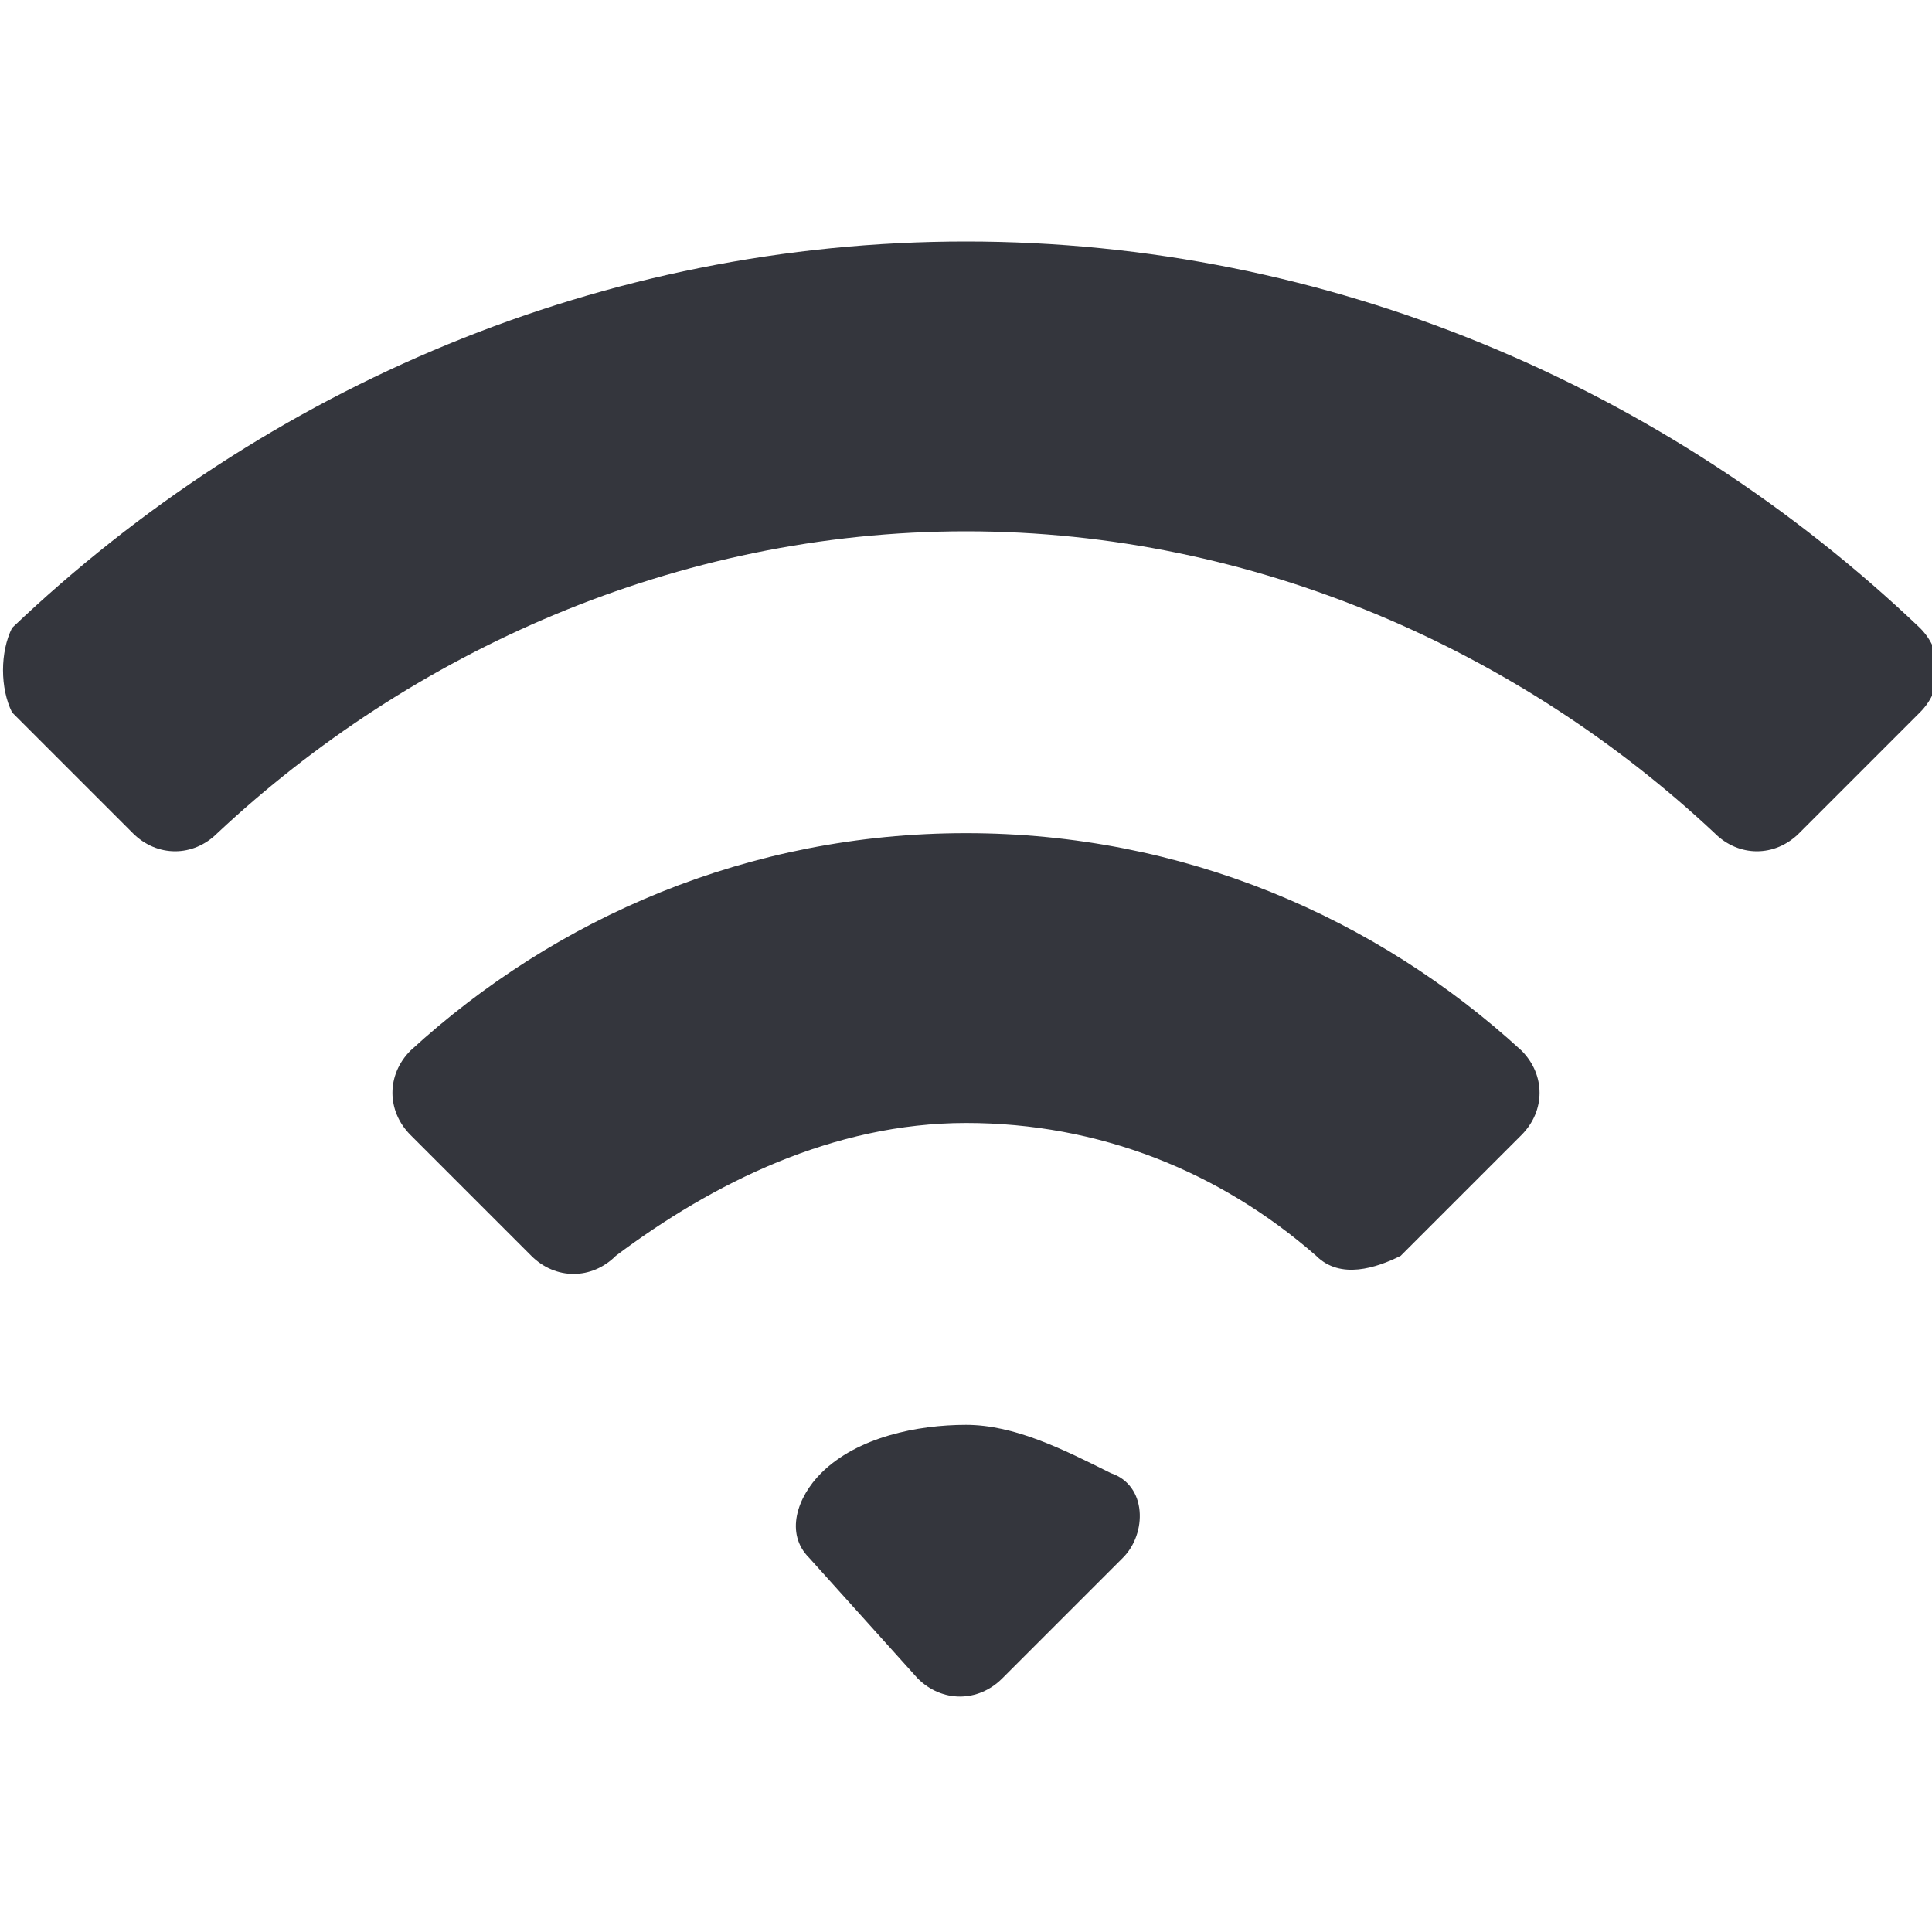 <svg xmlns="http://www.w3.org/2000/svg" viewBox="0 0 16 16"><path d="M9.3 12.9c.2-.2.2-.6-.1-.7-.4-.2-.8-.4-1.2-.4-.4 0-.9.1-1.2.4-.2.2-.3.5-.1.7l.9 1c.2.2.5.2.7 0l1-1zM8 9.3c1.1 0 2.1.4 2.9 1.1.2.2.5.1.7 0l1-1c.2-.2.2-.5 0-.7C11.4 7.6 9.8 6.9 8 6.9s-3.4.7-4.6 1.8c-.2.2-.2.5 0 .7l1 1c.2.2.5.2.7 0 .8-.6 1.8-1.1 2.9-1.1zm0-4.9c2.4 0 4.6 1 6.2 2.5.2.2.5.2.7 0l1-1c.2-.2.2-.5 0-.7C13.8 3.2 11 2 8 2S2.2 3.2.1 5.2c-.1.2-.1.5 0 .7l1 1c.2.2.5.2.7 0C3.4 5.4 5.6 4.4 8 4.4z" fill="#34363D"/></svg>